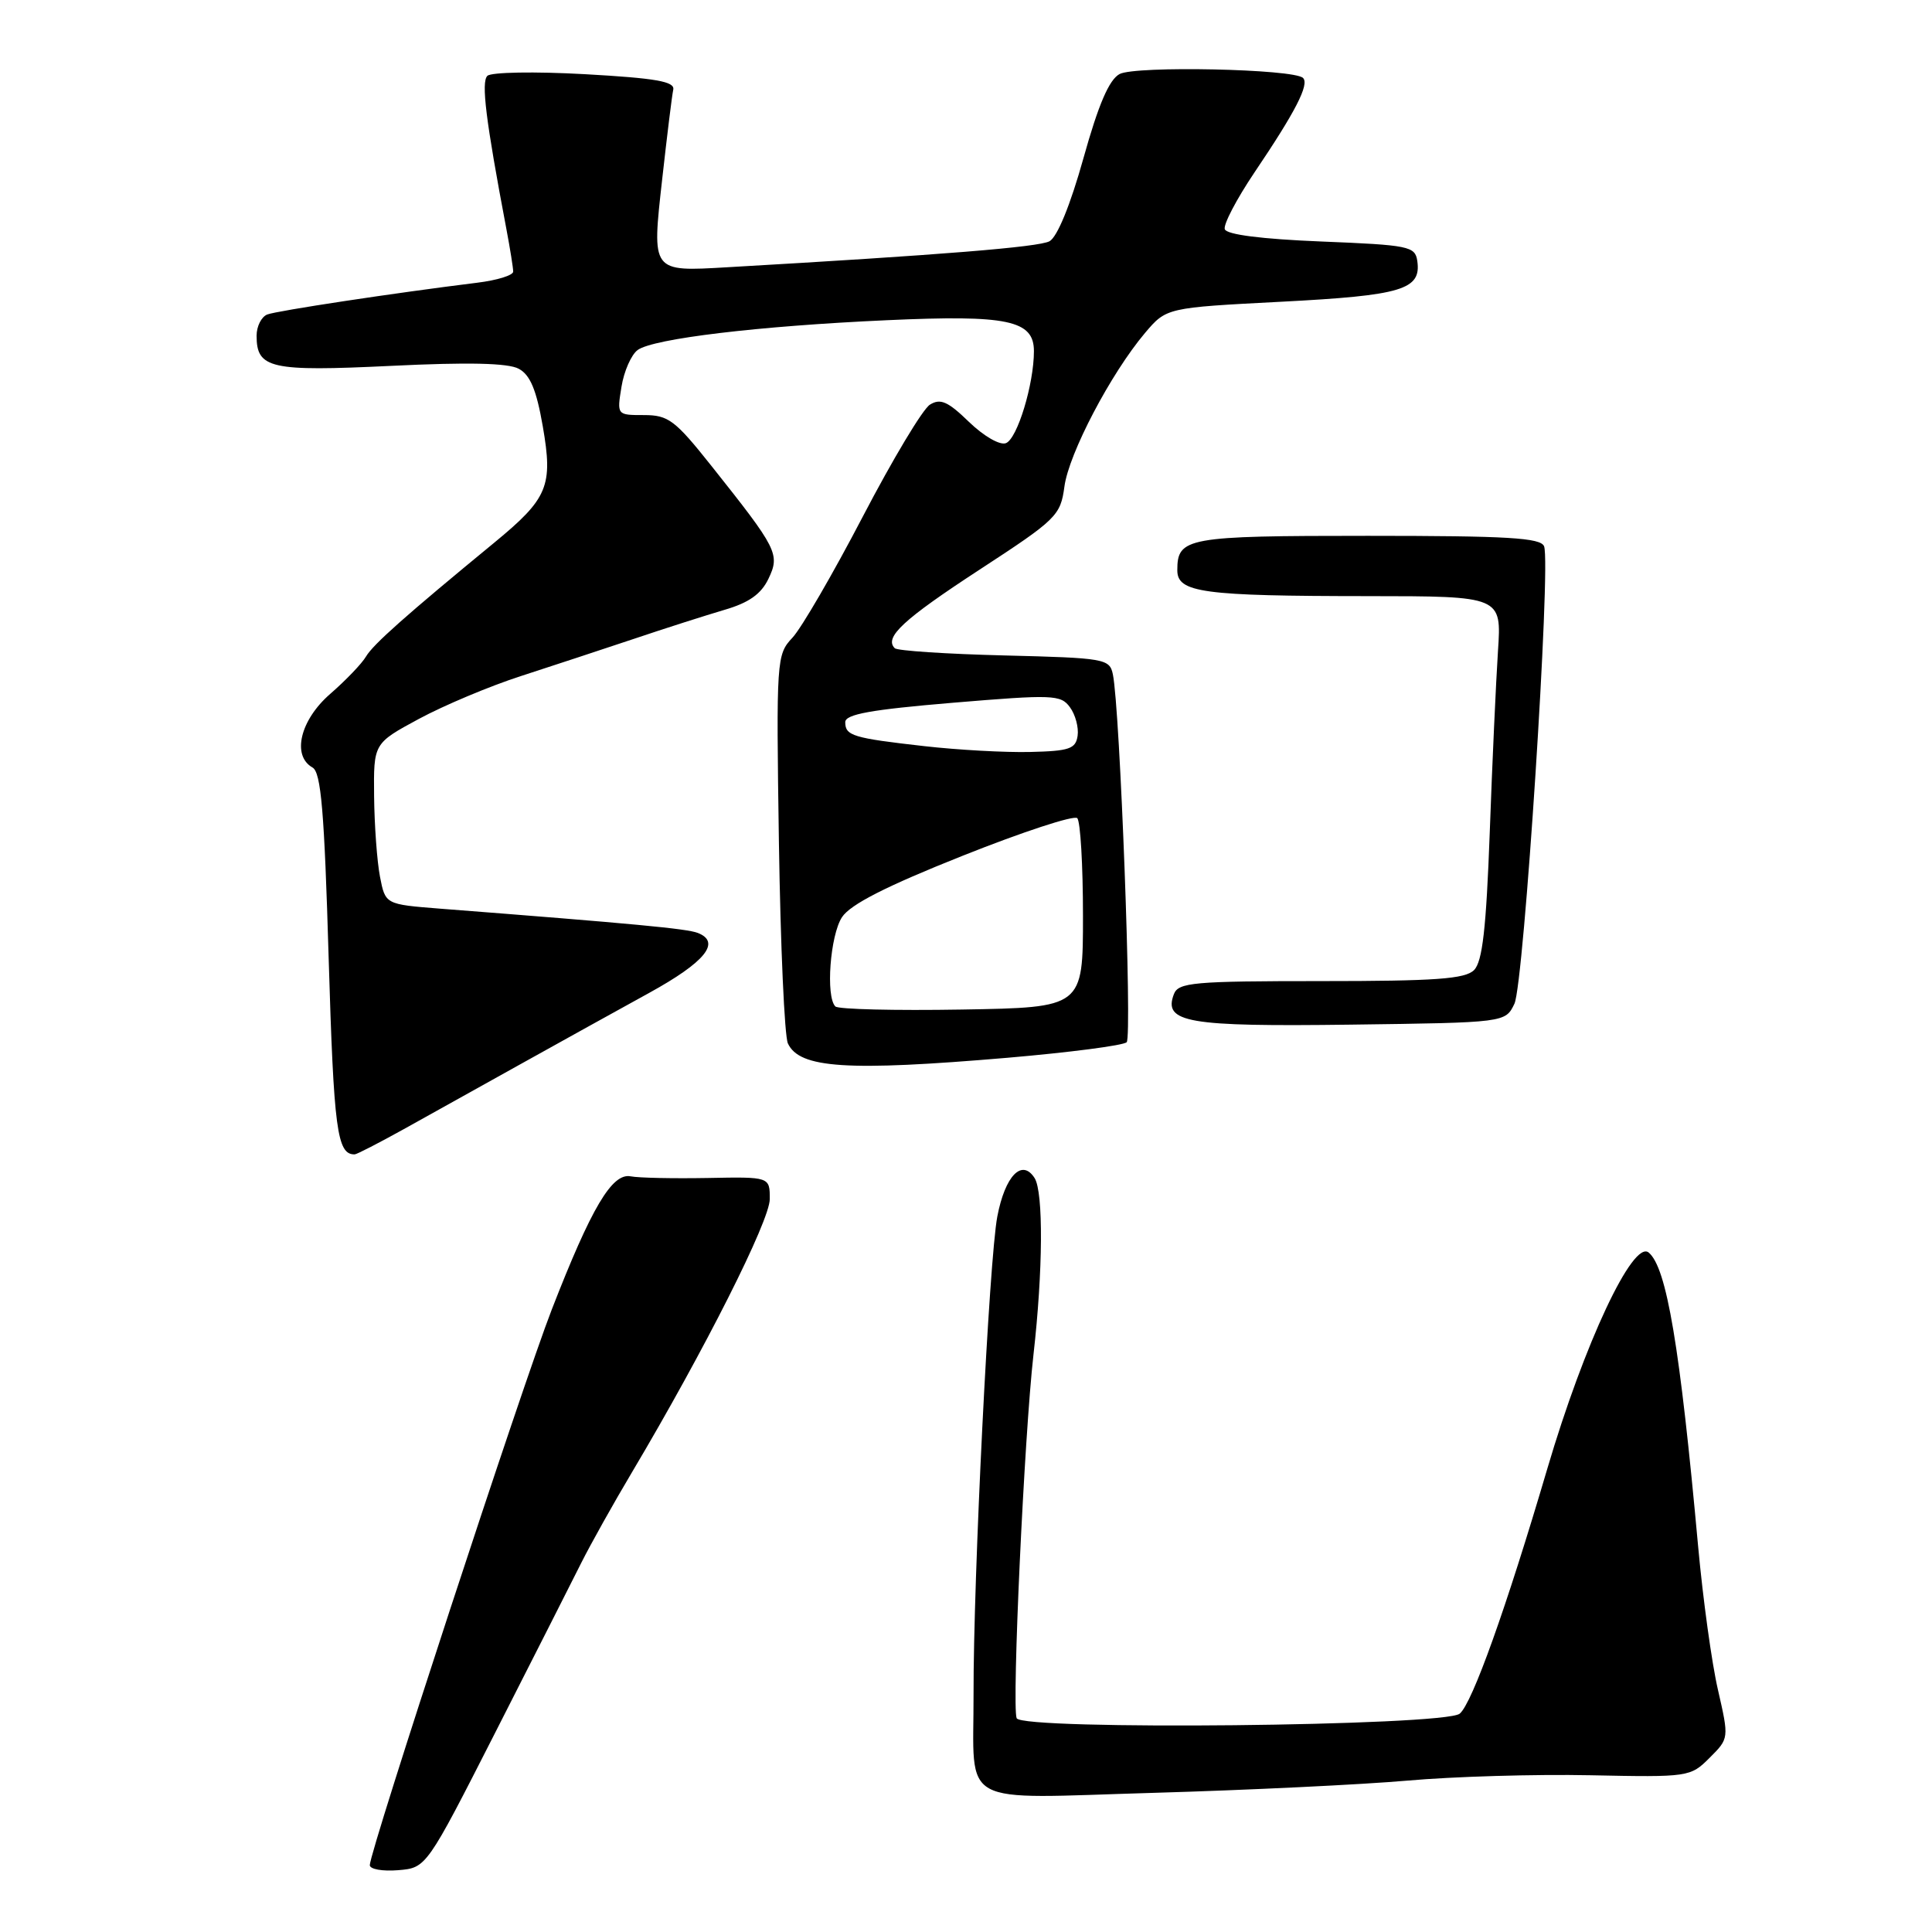 <?xml version="1.0" encoding="UTF-8" standalone="no"?>
<!DOCTYPE svg PUBLIC "-//W3C//DTD SVG 1.1//EN" "http://www.w3.org/Graphics/SVG/1.1/DTD/svg11.dtd" >
<svg xmlns="http://www.w3.org/2000/svg" xmlns:xlink="http://www.w3.org/1999/xlink" version="1.1" viewBox="0 0 256 256">
 <g >
 <path fill="currentColor"
d=" M 65.66 229.50 C 70.69 219.60 75.82 209.50 77.04 207.05 C 78.27 204.60 81.29 199.20 83.76 195.05 C 93.35 178.91 102.00 161.75 102.00 158.88 C 102.00 155.93 102.00 155.93 93.75 156.09 C 89.21 156.17 84.63 156.08 83.56 155.87 C 81.10 155.40 78.37 160.00 73.12 173.50 C 69.25 183.44 49.00 245.28 49.00 247.14 C 49.00 247.68 50.69 247.98 52.75 247.81 C 56.50 247.50 56.50 247.50 65.66 229.50 Z  M 186.50 235.94 C 192.55 235.40 203.45 235.08 210.73 235.23 C 223.77 235.50 223.99 235.46 226.53 232.92 C 229.11 230.35 229.11 230.35 227.64 223.92 C 226.82 220.39 225.65 211.88 225.02 205.00 C 222.60 178.39 220.84 167.94 218.46 165.97 C 216.38 164.24 209.93 177.99 205.03 194.60 C 199.57 213.13 195.08 225.69 193.42 227.07 C 191.43 228.72 135.33 229.30 134.71 227.67 C 134.06 225.99 135.72 190.26 136.94 179.50 C 138.20 168.43 138.27 157.97 137.09 156.10 C 135.42 153.48 133.18 155.79 132.15 161.19 C 131.07 166.81 128.96 209.29 129.00 224.50 C 129.04 239.65 126.60 238.32 152.89 237.56 C 165.33 237.20 180.45 236.47 186.50 235.94 Z  M 53.50 149.62 C 56.80 147.79 63.77 143.90 69.00 140.99 C 74.22 138.08 81.87 133.85 85.99 131.58 C 93.45 127.48 95.60 124.83 92.44 123.61 C 90.96 123.05 84.08 122.40 58.28 120.40 C 51.06 119.83 51.06 119.83 50.35 116.17 C 49.96 114.15 49.61 109.35 49.57 105.50 C 49.50 98.50 49.50 98.50 55.50 95.26 C 58.80 93.48 64.88 90.92 69.00 89.59 C 73.12 88.25 79.88 86.03 84.00 84.65 C 88.12 83.26 93.52 81.54 95.99 80.81 C 99.23 79.87 100.85 78.72 101.82 76.70 C 103.38 73.44 103.03 72.75 94.28 61.75 C 89.45 55.67 88.56 55.00 85.33 55.00 C 81.74 55.00 81.74 55.00 82.35 51.25 C 82.68 49.19 83.65 47.00 84.49 46.38 C 86.56 44.87 100.45 43.20 117.50 42.43 C 133.53 41.70 137.00 42.43 137.00 46.53 C 137.00 50.90 134.80 58.14 133.29 58.72 C 132.49 59.03 130.36 57.80 128.40 55.91 C 125.61 53.20 124.61 52.75 123.22 53.62 C 122.27 54.20 118.28 60.87 114.33 68.44 C 110.39 76.00 106.19 83.23 105.01 84.49 C 102.89 86.75 102.85 87.30 103.21 111.65 C 103.42 125.32 103.95 137.29 104.40 138.26 C 105.94 141.56 112.23 141.97 133.50 140.16 C 141.75 139.45 148.85 138.53 149.29 138.10 C 150.04 137.36 148.41 93.88 147.46 89.35 C 147.03 87.29 146.40 87.18 133.09 86.85 C 125.43 86.66 118.89 86.23 118.56 85.89 C 117.12 84.46 119.69 82.08 129.77 75.50 C 140.03 68.81 140.52 68.32 141.04 64.48 C 141.62 60.10 147.19 49.49 151.71 44.13 C 154.56 40.77 154.56 40.77 169.81 39.98 C 185.78 39.15 188.34 38.38 187.80 34.59 C 187.52 32.63 186.72 32.47 175.08 32.00 C 167.18 31.68 162.53 31.09 162.29 30.37 C 162.08 29.76 163.85 26.38 166.21 22.87 C 171.66 14.80 173.52 11.18 172.66 10.33 C 171.46 9.13 150.46 8.69 148.35 9.81 C 146.96 10.56 145.55 13.84 143.56 20.97 C 141.82 27.20 140.09 31.41 139.06 31.97 C 137.61 32.74 124.77 33.78 96.41 35.41 C 86.27 36.00 86.36 36.12 87.75 23.69 C 88.39 17.96 89.04 12.64 89.21 11.88 C 89.44 10.80 86.93 10.36 77.50 9.83 C 70.85 9.46 65.09 9.56 64.58 10.05 C 63.74 10.87 64.36 15.89 67.09 30.30 C 67.59 32.94 68.00 35.50 68.00 35.99 C 68.00 36.48 65.86 37.14 63.25 37.46 C 52.17 38.83 36.73 41.17 35.42 41.67 C 34.64 41.97 34.00 43.24 34.00 44.48 C 34.00 48.84 35.82 49.25 51.81 48.48 C 62.01 47.98 67.33 48.10 68.73 48.86 C 70.25 49.67 71.08 51.65 71.92 56.48 C 73.30 64.41 72.62 66.04 65.50 71.90 C 53.75 81.56 49.44 85.39 48.50 86.99 C 47.95 87.93 45.81 90.16 43.75 91.95 C 39.77 95.41 38.64 100.13 41.41 101.70 C 42.54 102.34 42.98 107.48 43.55 127.00 C 44.23 149.75 44.66 153.00 47.00 152.96 C 47.27 152.96 50.20 151.45 53.50 149.62 Z  M 200.67 133.00 C 201.93 130.35 205.53 74.83 204.60 72.39 C 204.16 71.26 199.83 71.00 181.23 71.00 C 157.19 71.00 156.00 71.22 156.00 75.57 C 156.00 78.52 159.35 78.98 181.24 78.99 C 198.97 79.00 198.97 79.00 198.49 86.25 C 198.23 90.24 197.73 101.05 197.40 110.29 C 196.93 123.06 196.43 127.42 195.32 128.54 C 194.14 129.72 190.22 130.00 175.04 130.00 C 158.14 130.00 156.15 130.18 155.55 131.72 C 154.10 135.50 157.32 136.05 178.96 135.77 C 199.47 135.50 199.47 135.50 200.67 133.00 Z  M 110.69 133.36 C 109.39 132.06 110.00 123.93 111.57 121.53 C 112.68 119.84 117.41 117.43 127.56 113.39 C 135.49 110.23 142.32 107.99 142.74 108.41 C 143.16 108.82 143.50 114.64 143.50 121.33 C 143.50 133.50 143.50 133.50 127.44 133.77 C 118.61 133.92 111.07 133.74 110.69 133.36 Z  M 122.50 98.87 C 113.01 97.80 112.00 97.49 112.00 95.69 C 112.00 94.64 115.40 94.03 126.24 93.12 C 139.53 92.01 140.56 92.05 141.77 93.71 C 142.49 94.68 142.95 96.39 142.79 97.49 C 142.54 99.23 141.69 99.52 136.50 99.64 C 133.20 99.72 126.90 99.37 122.50 98.87 Z "/>
</g>
</svg>